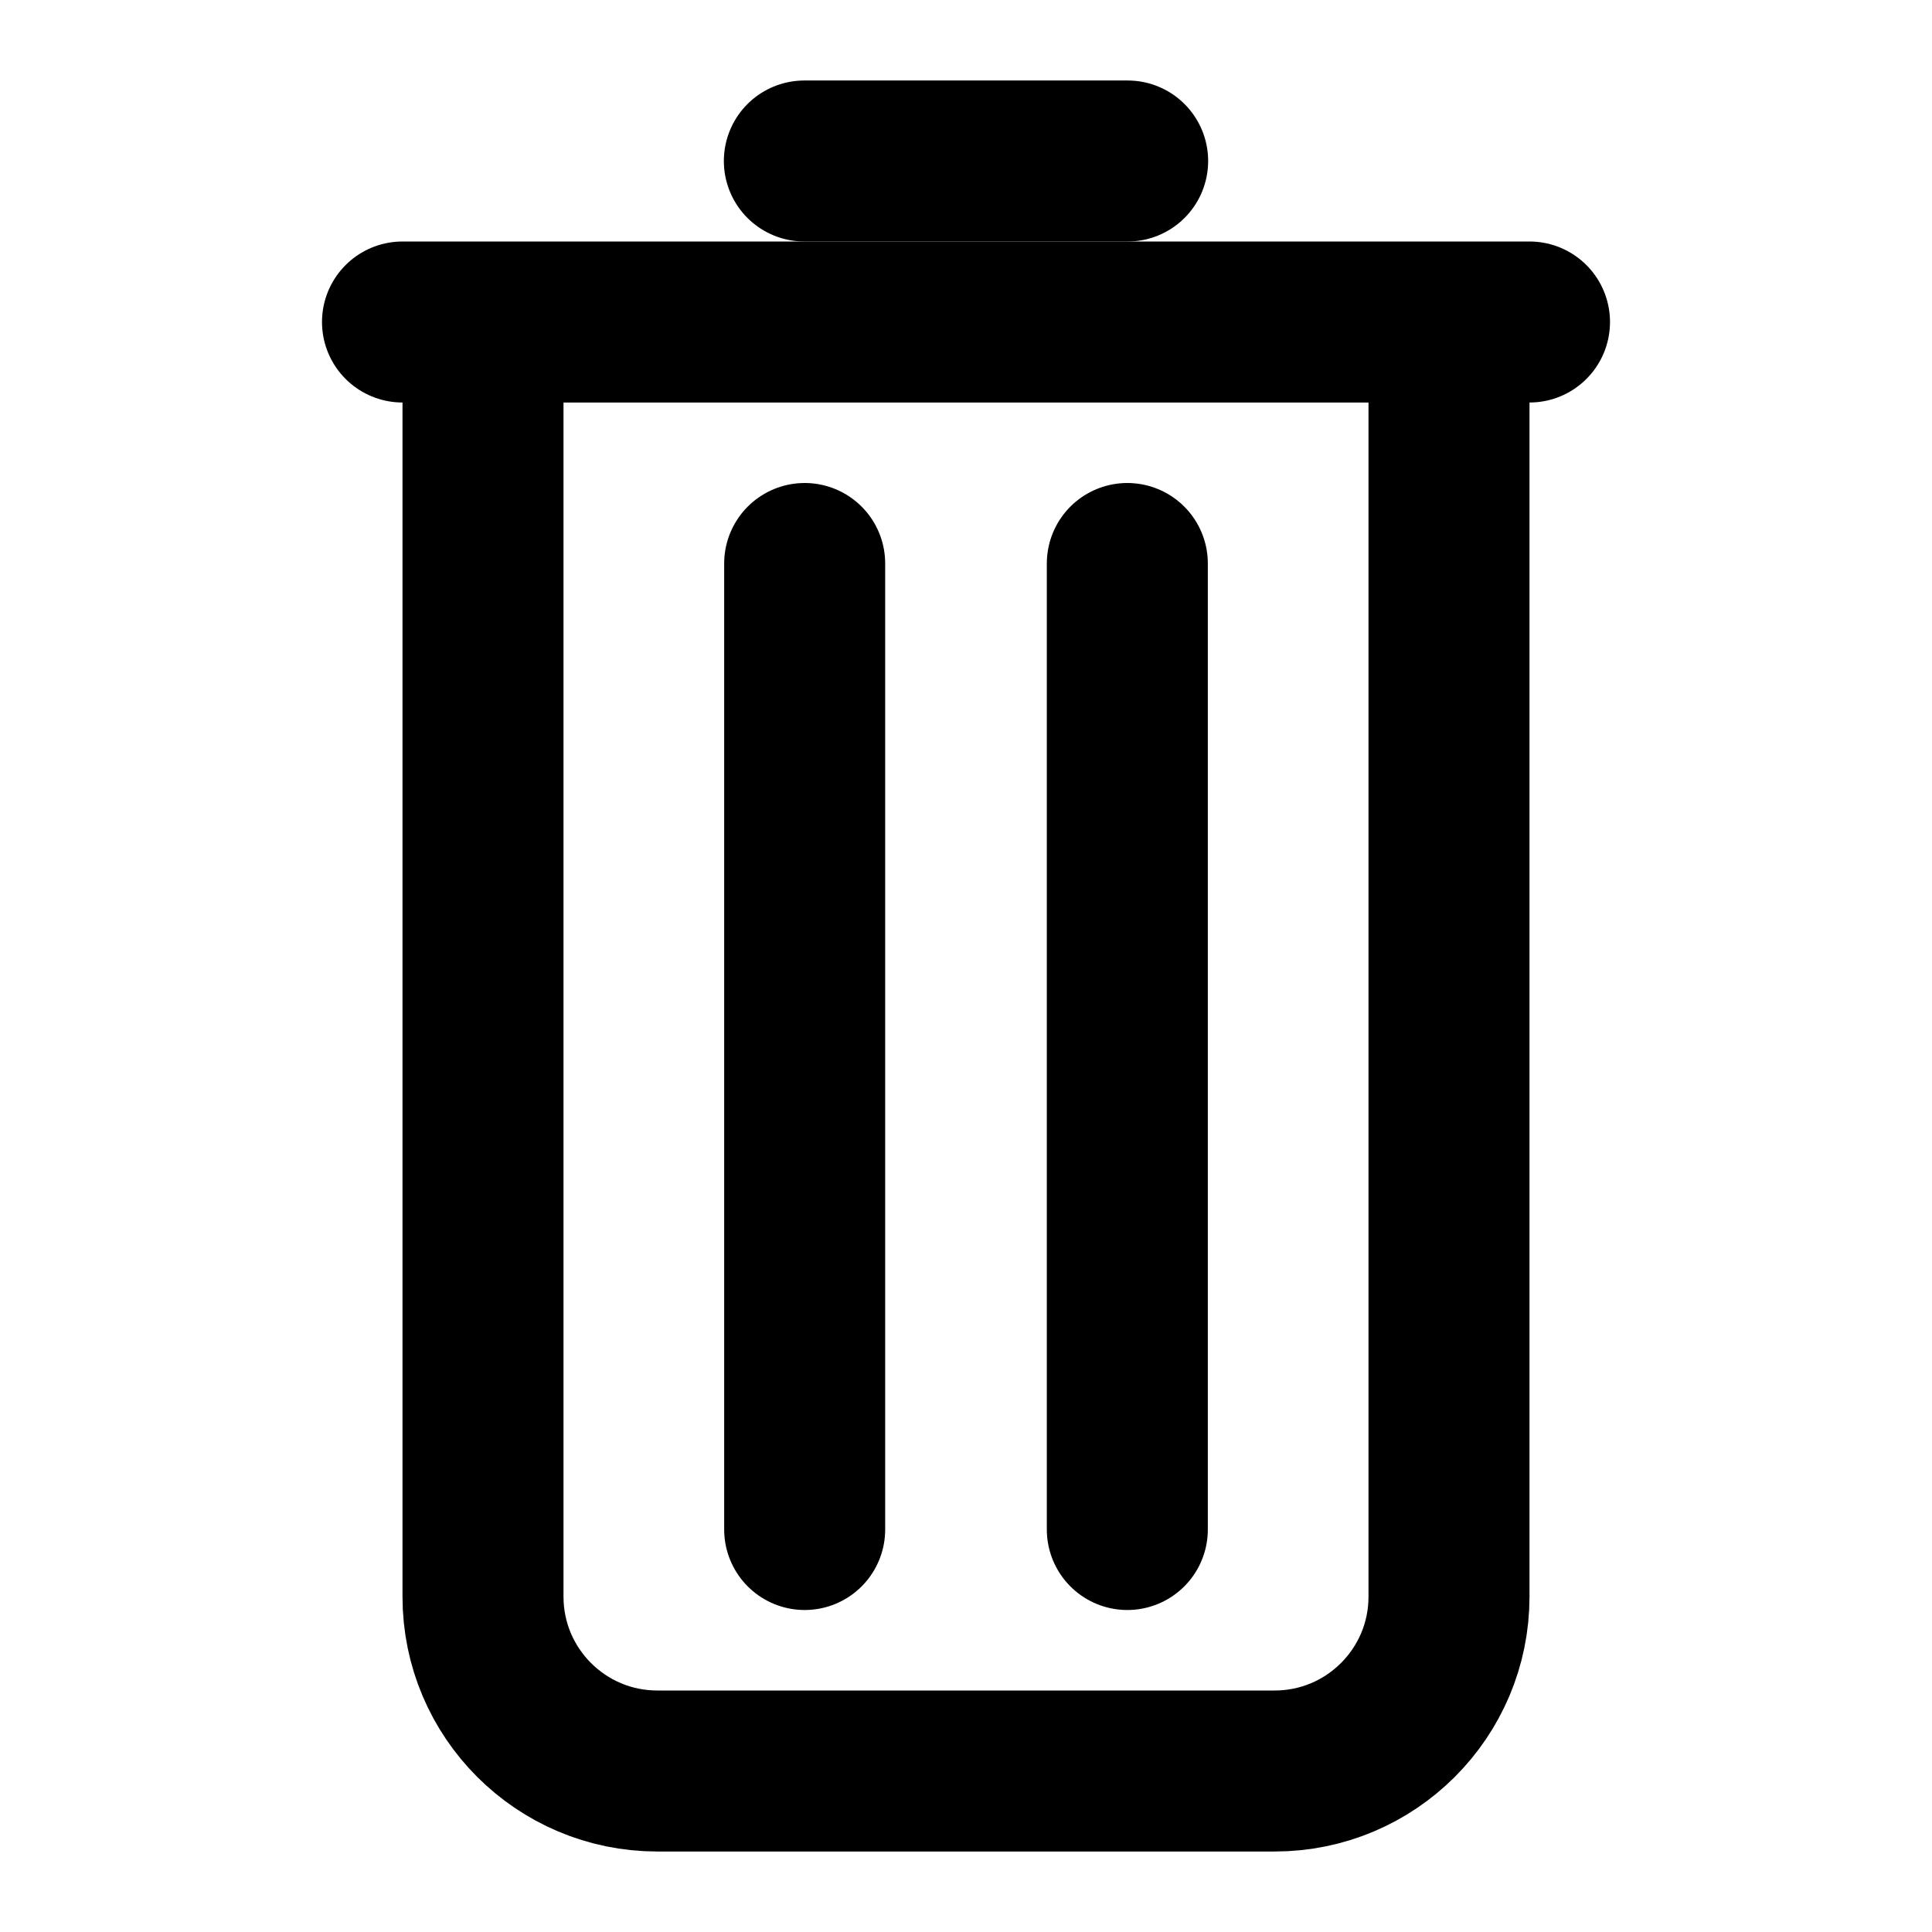 <?xml version="1.0" standalone="no"?><!-- Generator: Gravit.io --><svg xmlns="http://www.w3.org/2000/svg" xmlns:xlink="http://www.w3.org/1999/xlink" style="isolation:isolate" viewBox="0 0 24 24" width="24" height="24"><line x1="5" y1="4" x2="19" y2="4" vector-effect="non-scaling-stroke" stroke-width="2" stroke="rgb(0,0,0)" stroke-linejoin="round" stroke-linecap="round" stroke-miterlimit="3"/><path d=" M 18 5 L 18 19.835 C 18 21.03 17.03 22 15.835 22 L 8.165 22 C 6.97 22 6 21.03 6 19.835 L 6 5" fill="none" vector-effect="non-scaling-stroke" stroke-width="2" stroke="rgb(0,0,0)" stroke-linejoin="round" stroke-linecap="round" stroke-miterlimit="3"/><line x1="9.992" y1="2" x2="14.008" y2="2" vector-effect="non-scaling-stroke" stroke-width="2" stroke="rgb(0,0,0)" stroke-linejoin="round" stroke-linecap="round" stroke-miterlimit="3"/><line x1="9.996" y1="7" x2="9.996" y2="19" vector-effect="non-scaling-stroke" stroke-width="2" stroke="rgb(0,0,0)" stroke-linejoin="round" stroke-linecap="round" stroke-miterlimit="3"/><line x1="14.004" y1="7" x2="14.004" y2="19" vector-effect="non-scaling-stroke" stroke-width="2" stroke="rgb(0,0,0)" stroke-linejoin="round" stroke-linecap="round" stroke-miterlimit="3"/></svg>